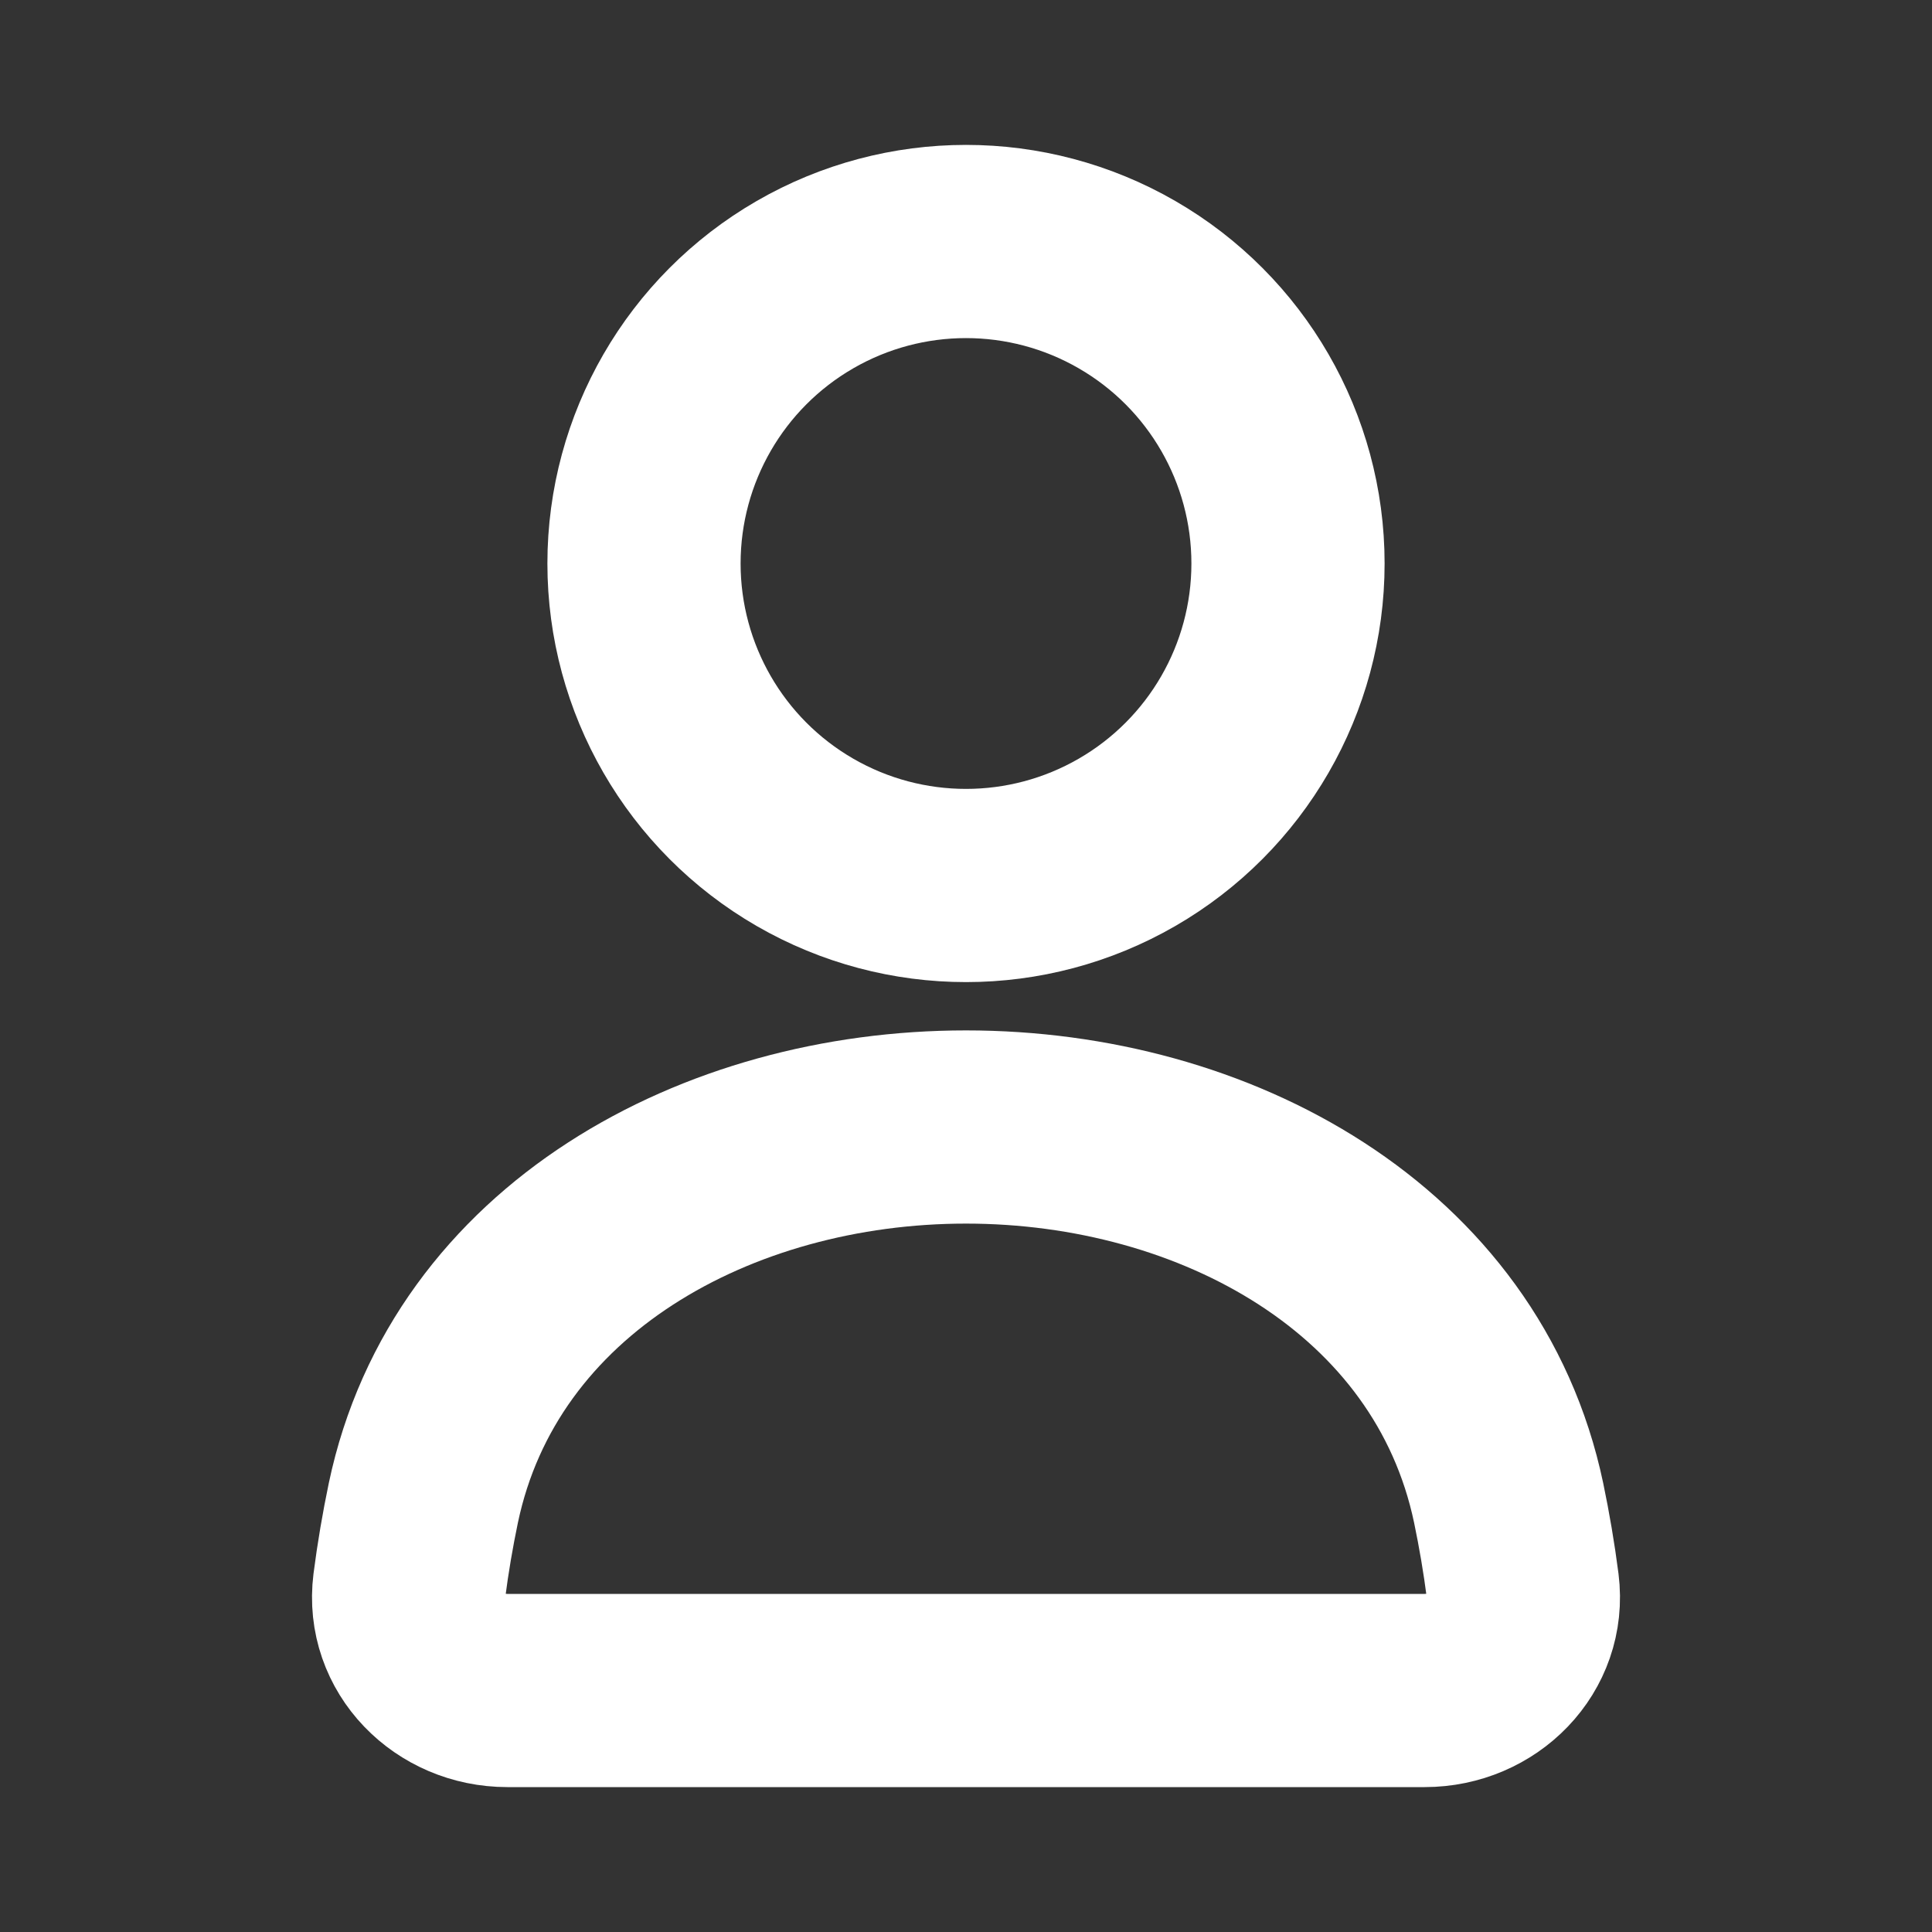 <svg width="15" height="15" viewBox="0 0 15 15" fill="none" xmlns="http://www.w3.org/2000/svg">
<rect x="0" y="0" width="15" height="15" fill="#333333" stroke="none"/>
<circle cx="7.5" cy="4.375" r="2.5" stroke="white" stroke-width="1.5" stroke-linecap="round"/>
<path d="M3.287 11.668C3.685 9.777 5.568 8.75 7.5 8.75V8.75C9.432 8.75 11.315 9.777 11.713 11.668C11.757 11.879 11.794 12.095 11.822 12.313C11.878 12.759 11.511 13.125 11.061 13.125H3.939C3.489 13.125 3.122 12.759 3.178 12.313C3.206 12.095 3.243 11.879 3.287 11.668Z" stroke="white" stroke-width="1.5" stroke-linecap="round"/>
</svg>
